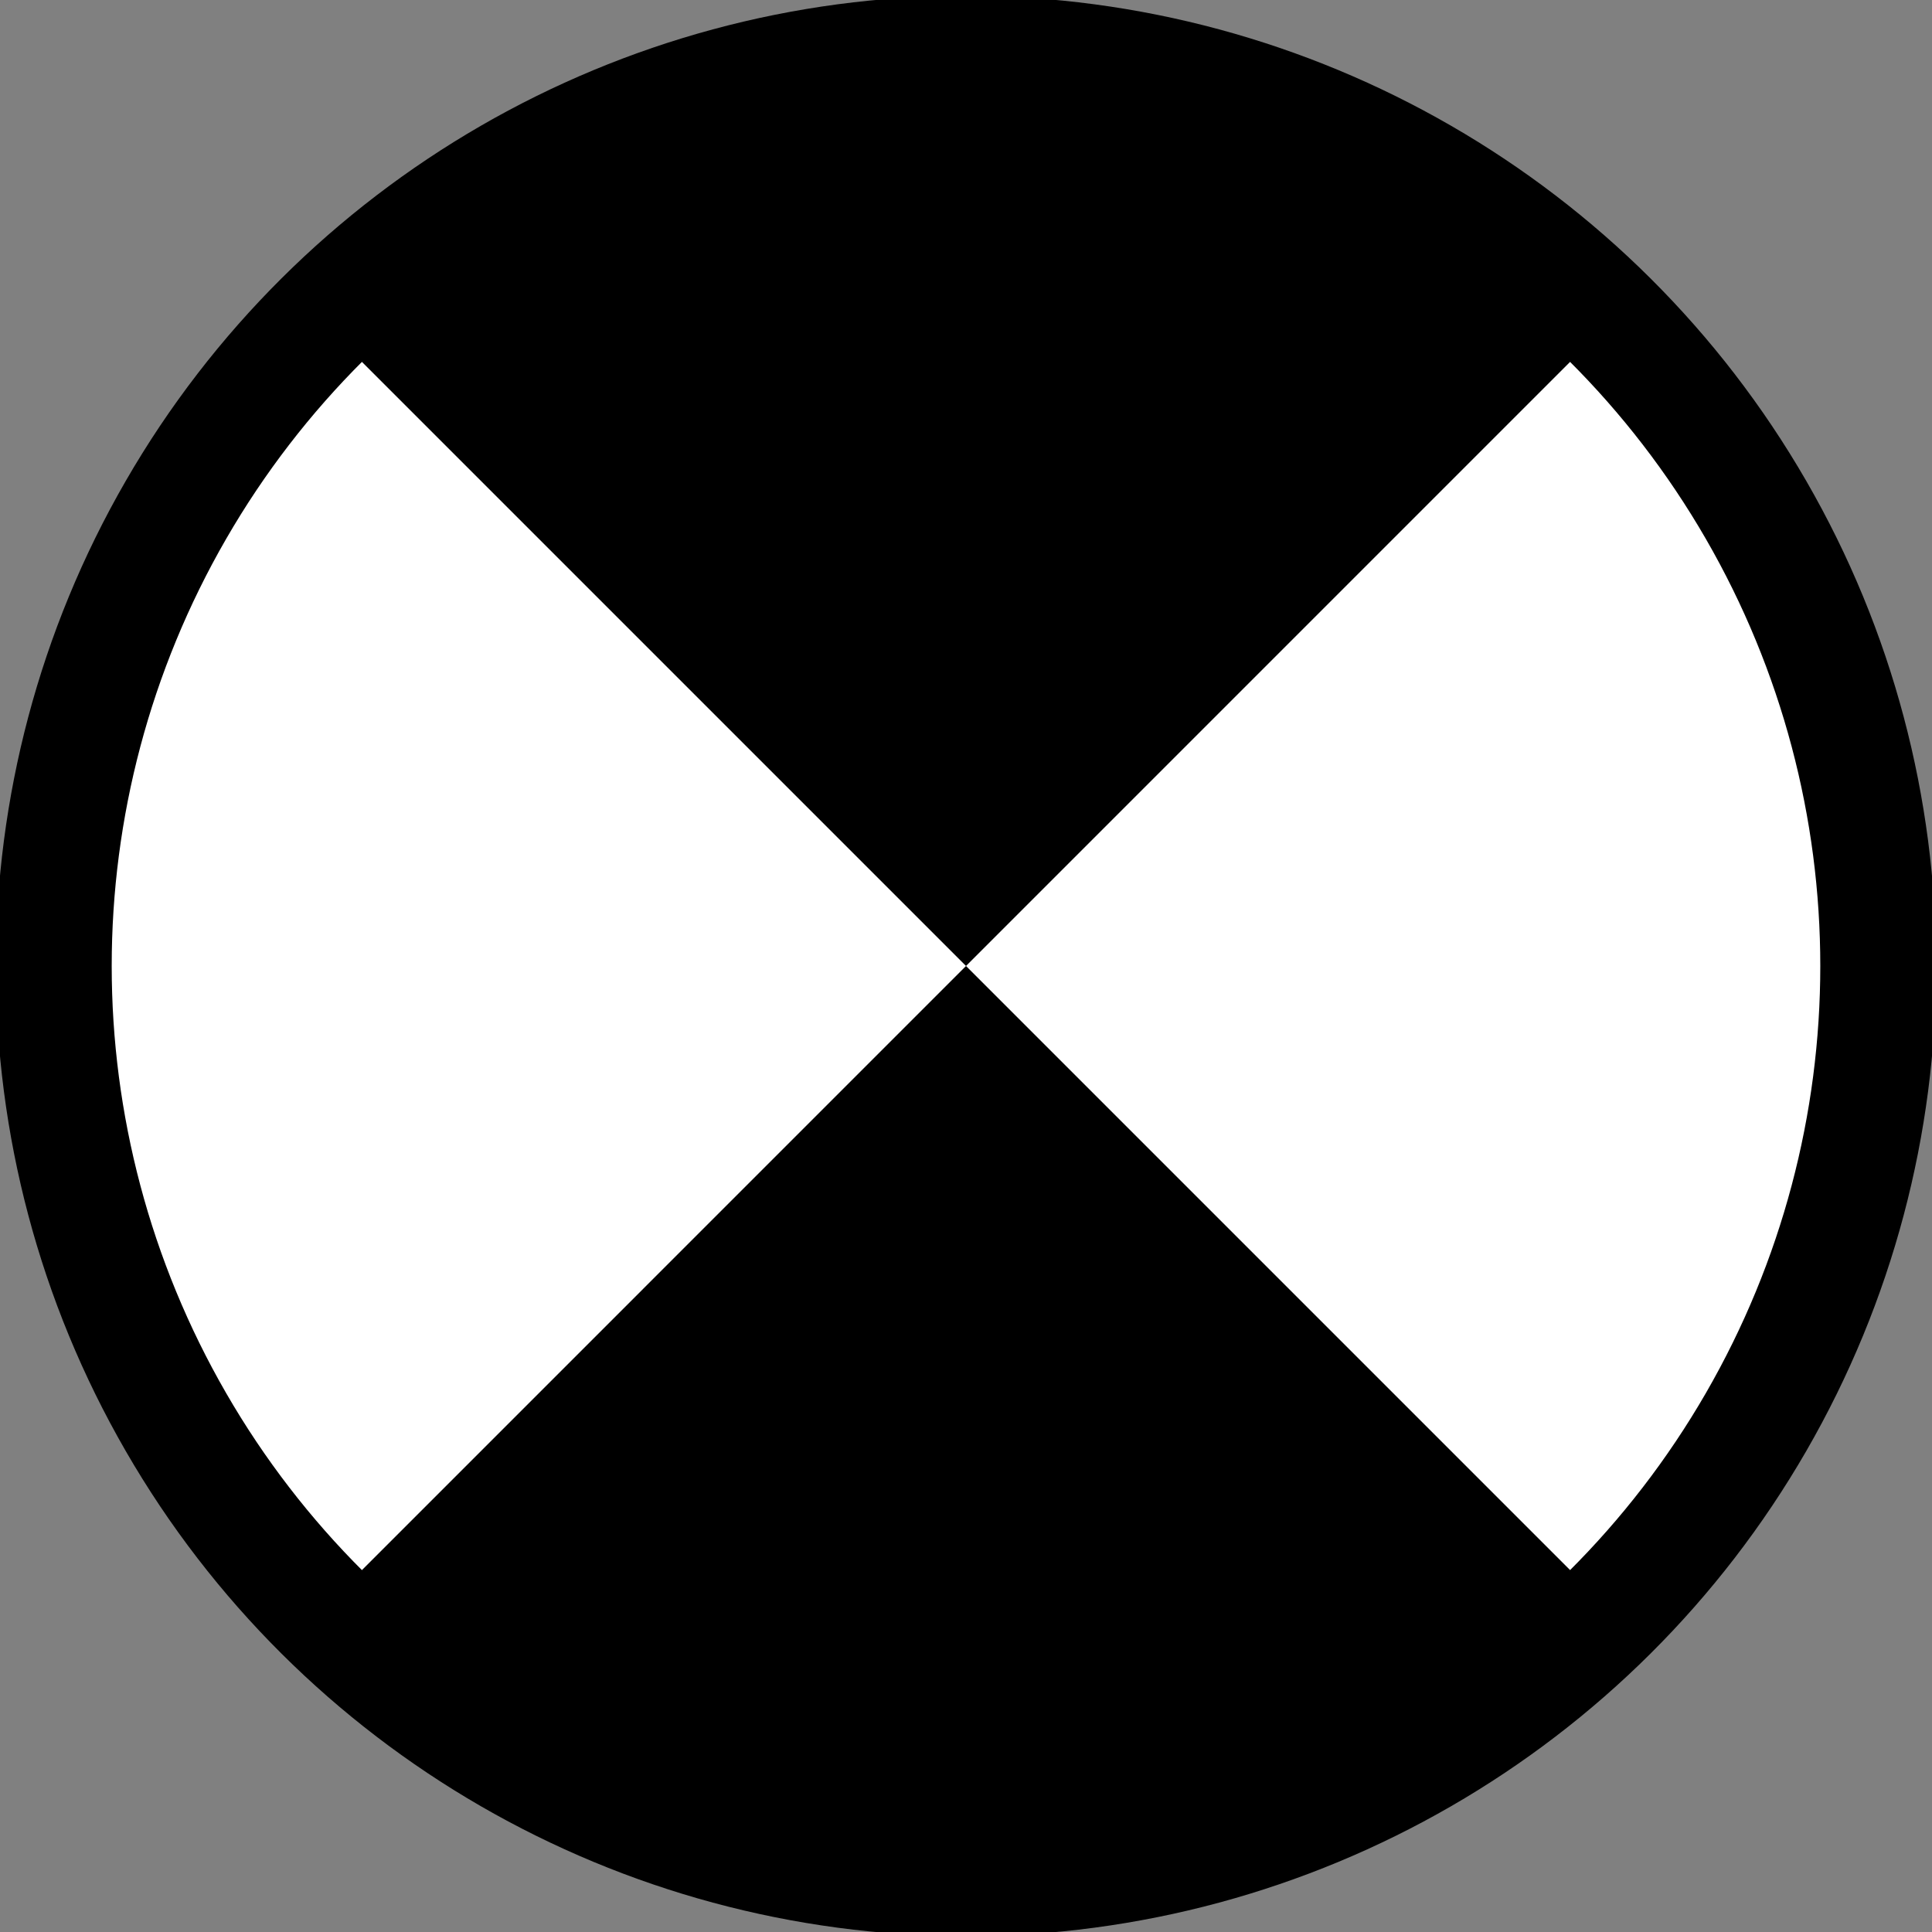 <?xml version="1.0" encoding="UTF-8" standalone="no"?>
<svg
   width="100"
   height="100"
   version="1.1"
   id="svg2371"
   sodipodi:docname="ASS_POINT_PRELEVEMENT.svg"
   inkscape:version="1.1.1 (3bf5ae0d25, 2021-09-20)"
   xmlns:inkscape="http://www.inkscape.org/namespaces/inkscape"
   xmlns:sodipodi="http://sodipodi.sourceforge.net/DTD/sodipodi-0.dtd"
   xmlns="http://www.w3.org/2000/svg"
   xmlns:svg="http://www.w3.org/2000/svg"
   xmlns:rdf="http://www.w3.org/1999/02/22-rdf-syntax-ns#"
   xmlns:cc="http://creativecommons.org/ns#"
   xmlns:dc="http://purl.org/dc/elements/1.1/">
  <rect width="100%" height="100%" fill="#808080" stroke="none"/>
  <defs
     id="defs2375" />
  <sodipodi:namedview
     pagecolor="#ffffff"
     bordercolor="#666666"
     borderopacity="1"
     objecttolerance="10"
     gridtolerance="10"
     guidetolerance="10"
     inkscape:pageopacity="0"
     inkscape:pageshadow="2"
     inkscape:window-width="1598"
     inkscape:window-height="837"
     id="namedview2373"
     showgrid="false"
     inkscape:zoom="3.0062"
     inkscape:cx="34.928"
     inkscape:cy="40.75"
     inkscape:window-x="0"
     inkscape:window-y="0"
     inkscape:window-maximized="1"
     inkscape:current-layer="svg2371"
     inkscape:pagecheckerboard="0"
     width="100px" />
  <circle
     fill="#ffffff"
     fill-opacity="1"
     stroke="#000000"
     stroke-width="1"
     cx="50"
     cy="-50"
     r="47.218"
     id="circle2365"
     transform="rotate(90)"
     style="stroke-width:6;stroke-miterlimit:4;stroke-dasharray:none" />
  <g
     id="g2399"
     transform="translate(0.394,0.394)">
    <path
       id="path2367"
       fill="#000000"
       d="m 16.218,82.994 c 0,0 0,0 0,0 18.787,18.786 49.485,17.296 66.777,0 L 49.607,49.605 Z"
       inkscape:connector-curvature="0" />
    <path
       fill="#000000"
       id="path2369"
       d="m 82.994,16.216 c 0,0 0,0 0,0 C 64.208,-2.57 33.512,-1.076 16.219,16.217 l 33.388,33.388 z"
       inkscape:connector-curvature="0" />
  </g>
</svg>
